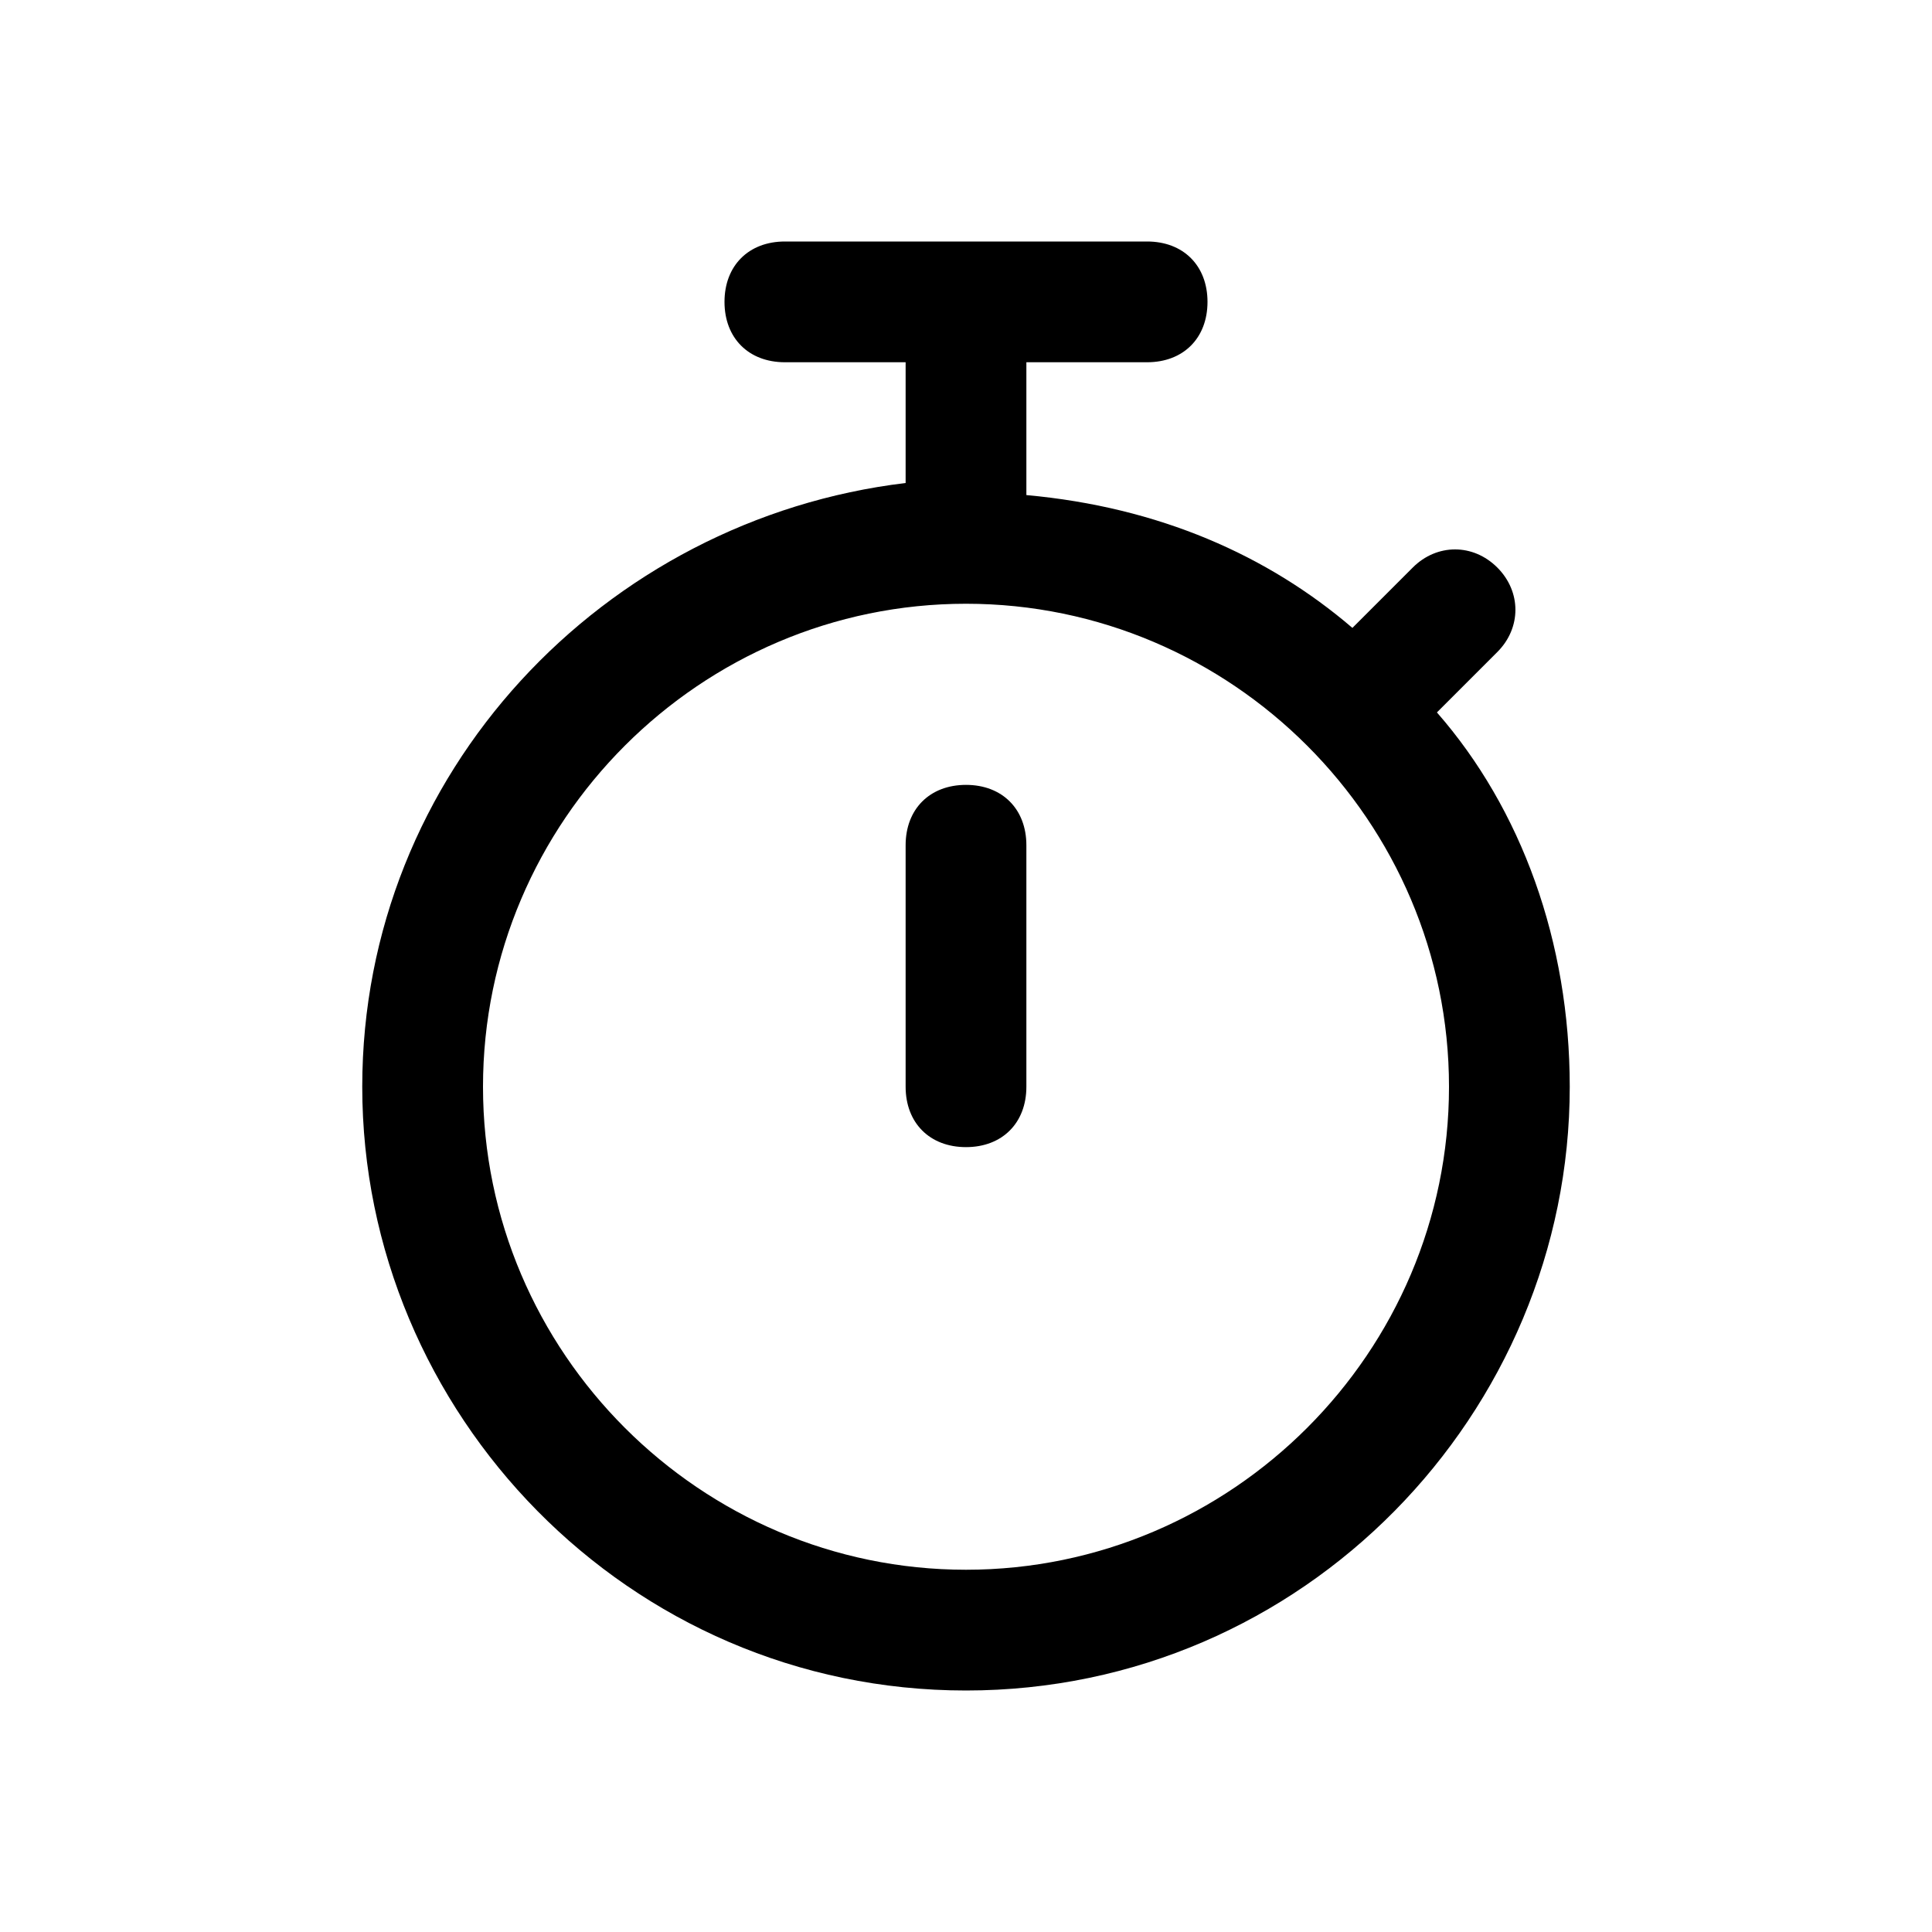 <?xml version="1.0" encoding="utf-8"?>
<!-- Generator: Adobe Illustrator 19.2.0, SVG Export Plug-In . SVG Version: 6.00 Build 0)  -->
<svg version="1.1" id="Layer_1" xmlns="http://www.w3.org/2000/svg" xmlns:xlink="http://www.w3.org/1999/xlink" x="0px" y="0px"
	 viewBox="0 0 16 16" style="enable-background:new 0 0 16 16;" xml:space="preserve">
<path d="M11.9,5.9l0.5-0.5c0.2-0.2,0.2-0.5,0-0.7s-0.5-0.2-0.7,0l-0.5,0.5c-0.7-0.6-1.6-1-2.7-1.1l0,0V3h1C9.8,3,10,2.8,10,2.5
	S9.8,2,9.5,2h-3C6.2,2,6,2.2,6,2.5S6.2,3,6.5,3h1v1l0,0C5,4.3,3,6.4,3,9c0,2.7,2.2,5,5,5s5-2.3,5-5C13,7.8,12.6,6.7,11.9,5.9z M8,13
	c-2.2,0-4-1.8-4-4s1.8-4,4-4s4,1.8,4,4S10.2,13,8,13z M8.5,7v2c0,0.3-0.2,0.5-0.5,0.5S7.5,9.3,7.5,9V7c0-0.3,0.2-0.5,0.5-0.5
	S8.5,6.7,8.5,7z"/>
</svg>

